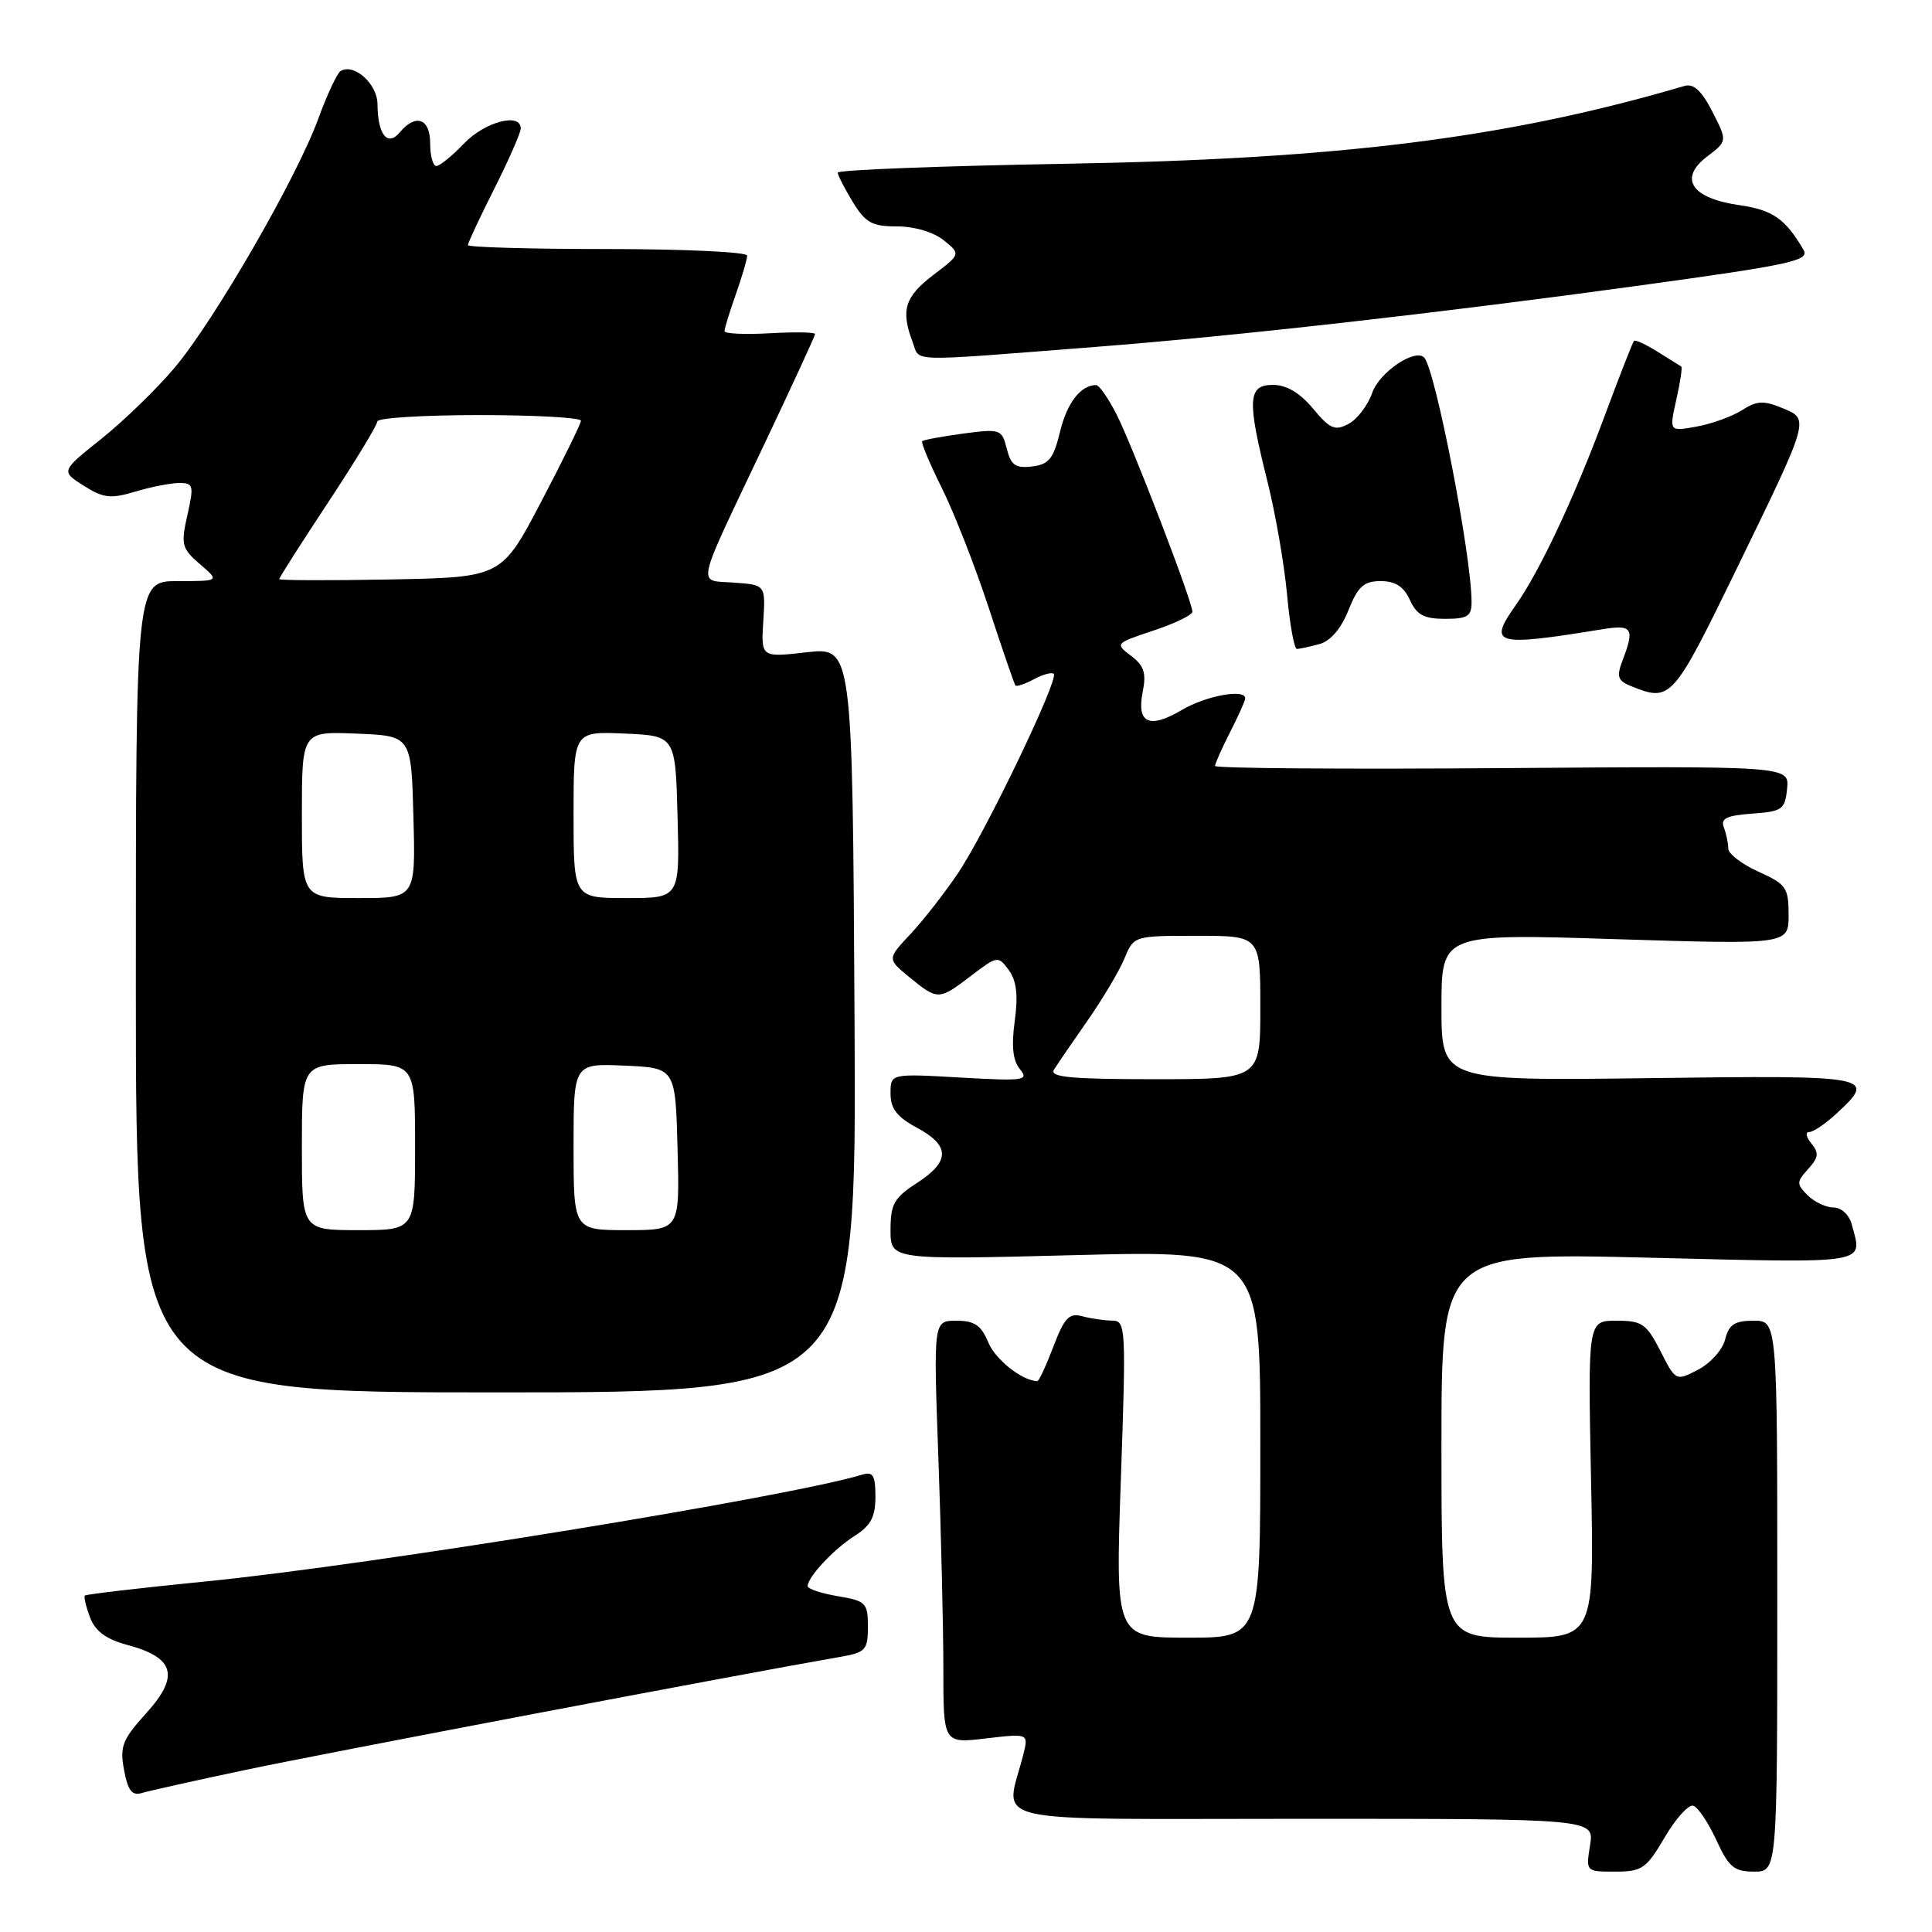 <?xml version="1.0" encoding="UTF-8" standalone="no"?>
<!DOCTYPE svg PUBLIC "-//W3C//DTD SVG 1.1//EN" "http://www.w3.org/Graphics/SVG/1.1/DTD/svg11.dtd" >
<svg xmlns="http://www.w3.org/2000/svg" xmlns:xlink="http://www.w3.org/1999/xlink" version="1.1" viewBox="0 0 256 256">
 <g >
 <path fill="currentColor"
d=" M 220.58 243.46 C 222.04 240.96 223.75 239.07 224.37 239.27 C 224.99 239.46 226.36 241.51 227.42 243.81 C 229.07 247.41 229.78 248.00 232.42 248.00 C 235.50 248.00 235.50 248.00 235.50 211.50 C 235.50 175.00 235.50 175.00 232.36 175.00 C 229.85 175.00 229.09 175.50 228.59 177.48 C 228.25 178.85 226.64 180.65 225.01 181.49 C 222.05 183.02 222.05 183.02 220.01 179.01 C 218.16 175.40 217.58 175.00 214.18 175.00 C 210.40 175.00 210.40 175.00 210.82 196.00 C 211.25 217.00 211.25 217.00 201.12 217.00 C 191.00 217.00 191.00 217.00 191.00 191.49 C 191.00 165.98 191.00 165.98 218.50 166.65 C 248.14 167.37 246.80 167.59 245.37 162.25 C 245.03 160.97 243.99 160.00 242.95 160.00 C 241.96 160.00 240.41 159.27 239.52 158.38 C 238.03 156.89 238.04 156.62 239.59 154.90 C 240.97 153.38 241.04 152.76 240.02 151.52 C 239.32 150.68 239.19 150.00 239.73 150.00 C 240.27 150.00 241.90 148.90 243.35 147.55 C 248.73 142.57 248.23 142.47 218.50 142.86 C 191.00 143.21 191.00 143.21 191.00 133.46 C 191.00 123.71 191.00 123.71 214.00 124.44 C 237.00 125.16 237.00 125.16 237.00 121.23 C 237.00 117.62 236.68 117.16 233.00 115.50 C 230.80 114.51 229.00 113.13 229.00 112.43 C 229.00 111.73 228.74 110.48 228.42 109.64 C 227.96 108.45 228.77 108.06 232.17 107.81 C 236.17 107.52 236.52 107.27 236.80 104.50 C 237.09 101.50 237.09 101.50 199.05 101.78 C 178.12 101.94 161.00 101.81 161.00 101.49 C 161.00 101.18 161.90 99.16 163.00 97.00 C 164.10 94.84 165.00 92.84 165.00 92.54 C 165.00 91.23 159.81 92.18 156.59 94.08 C 152.27 96.63 150.58 95.84 151.42 91.65 C 151.91 89.18 151.59 88.20 149.87 86.90 C 147.73 85.28 147.77 85.24 152.85 83.55 C 155.68 82.61 158.00 81.49 158.00 81.06 C 158.00 79.71 150.03 58.98 147.94 54.89 C 146.85 52.75 145.63 51.01 145.23 51.02 C 143.17 51.06 141.39 53.37 140.46 57.21 C 139.59 60.79 138.98 61.55 136.74 61.81 C 134.56 62.07 133.95 61.64 133.40 59.45 C 132.75 56.87 132.55 56.80 127.63 57.45 C 124.83 57.83 122.39 58.28 122.20 58.46 C 122.02 58.65 123.19 61.43 124.79 64.65 C 126.40 67.87 129.19 75.00 131.00 80.50 C 132.80 86.00 134.40 90.65 134.55 90.83 C 134.70 91.01 135.81 90.64 137.00 90.00 C 138.19 89.36 139.38 89.04 139.63 89.29 C 140.33 90.00 130.60 110.26 126.96 115.67 C 125.17 118.33 122.32 121.98 120.63 123.78 C 117.55 127.06 117.55 127.06 120.52 129.50 C 124.27 132.56 124.40 132.56 128.68 129.29 C 132.16 126.64 132.26 126.63 133.67 128.54 C 134.70 129.95 134.92 131.85 134.46 135.28 C 134.00 138.63 134.21 140.54 135.15 141.68 C 136.38 143.17 135.70 143.26 127.25 142.78 C 118.00 142.25 118.00 142.25 118.00 144.90 C 118.00 146.90 118.86 148.01 121.50 149.43 C 125.92 151.81 125.92 153.89 121.49 156.76 C 118.47 158.71 118.00 159.55 118.00 162.98 C 118.00 166.94 118.00 166.94 142.50 166.31 C 167.00 165.68 167.00 165.68 167.00 191.34 C 167.00 217.00 167.00 217.00 157.40 217.00 C 147.79 217.00 147.79 217.00 148.52 196.00 C 149.22 175.87 149.18 175.00 147.38 174.99 C 146.34 174.98 144.56 174.72 143.41 174.41 C 141.67 173.94 141.04 174.60 139.58 178.43 C 138.62 180.94 137.67 183.00 137.46 183.00 C 135.49 183.00 131.90 180.17 130.95 177.87 C 130.01 175.60 129.12 175.00 126.72 175.00 C 123.68 175.00 123.68 175.00 124.34 193.16 C 124.70 203.15 125.00 215.75 125.00 221.17 C 125.00 231.02 125.00 231.02 130.65 230.35 C 136.29 229.69 136.29 229.69 135.60 232.46 C 133.23 241.92 129.27 241.00 172.51 241.00 C 211.26 241.00 211.26 241.00 210.69 244.50 C 210.13 248.00 210.13 248.00 214.02 248.00 C 217.59 248.00 218.14 247.61 220.58 243.46 Z  M 32.50 234.53 C 42.49 232.41 98.32 221.80 111.25 219.56 C 114.71 218.96 115.00 218.65 115.00 215.54 C 115.00 212.39 114.74 212.13 111.00 211.50 C 108.80 211.13 107.01 210.53 107.02 210.16 C 107.06 208.92 110.50 205.25 113.25 203.51 C 115.38 202.16 116.00 201.00 116.00 198.32 C 116.00 195.49 115.68 194.96 114.25 195.40 C 104.54 198.35 49.16 207.37 27.53 209.52 C 18.75 210.39 11.42 211.25 11.25 211.42 C 11.08 211.58 11.39 212.89 11.93 214.31 C 12.63 216.16 14.06 217.21 16.94 217.98 C 23.14 219.65 23.81 222.09 19.41 226.97 C 16.20 230.52 15.85 231.41 16.44 234.55 C 16.95 237.28 17.50 237.98 18.80 237.58 C 19.74 237.30 25.90 235.92 32.50 234.53 Z  M 113.23 135.12 C 112.96 85.75 112.96 85.75 106.90 86.43 C 100.84 87.12 100.84 87.12 101.14 82.31 C 101.44 77.50 101.44 77.50 97.27 77.20 C 92.33 76.83 91.98 78.46 101.16 59.10 C 104.92 51.18 108.00 44.50 108.00 44.26 C 108.00 44.02 105.30 43.97 102.00 44.16 C 98.70 44.35 96.00 44.22 96.00 43.88 C 96.00 43.53 96.67 41.34 97.50 39.00 C 98.32 36.66 99.00 34.36 99.00 33.87 C 99.00 33.39 90.67 33.00 80.50 33.00 C 70.33 33.00 62.00 32.76 62.00 32.48 C 62.00 32.19 63.57 28.82 65.50 25.00 C 67.42 21.18 69.00 17.59 69.00 17.02 C 69.00 14.88 64.25 16.13 61.50 19.00 C 59.92 20.65 58.26 22.00 57.81 22.00 C 57.37 22.00 57.00 20.65 57.00 19.00 C 57.00 15.69 55.08 15.00 52.96 17.55 C 51.35 19.49 50.04 17.82 50.02 13.79 C 50.00 11.10 46.89 8.33 45.12 9.42 C 44.67 9.71 43.34 12.54 42.18 15.72 C 39.31 23.58 28.41 42.47 23.13 48.73 C 20.75 51.55 16.39 55.78 13.44 58.14 C 8.06 62.43 8.06 62.43 11.09 64.36 C 13.71 66.01 14.66 66.12 17.93 65.14 C 20.02 64.51 22.64 64.00 23.76 64.00 C 25.63 64.00 25.71 64.33 24.83 68.25 C 23.95 72.17 24.08 72.67 26.49 74.75 C 29.11 77.00 29.11 77.00 23.56 77.00 C 18.00 77.00 18.00 77.00 18.00 130.75 C 18.00 184.50 18.00 184.50 65.75 184.50 C 113.50 184.50 113.50 184.50 113.23 135.12 Z  M 229.93 75.75 C 239.92 55.22 239.81 55.58 236.12 54.05 C 233.70 53.05 232.77 53.10 230.84 54.34 C 229.55 55.17 226.85 56.15 224.83 56.52 C 221.17 57.19 221.17 57.19 222.12 52.96 C 222.64 50.64 222.94 48.66 222.78 48.57 C 222.63 48.47 221.22 47.59 219.66 46.62 C 218.10 45.64 216.69 44.99 216.51 45.17 C 216.34 45.35 214.52 50.00 212.48 55.50 C 208.54 66.07 203.99 75.74 200.87 80.15 C 197.13 85.45 198.01 85.70 212.25 83.39 C 216.30 82.73 216.63 83.22 215.01 87.47 C 214.16 89.71 214.33 90.20 216.26 90.97 C 221.36 93.02 221.70 92.64 229.93 75.75 Z  M 174.81 85.35 C 176.28 84.96 177.69 83.33 178.67 80.87 C 179.94 77.70 180.71 77.00 182.95 77.00 C 184.89 77.00 186.01 77.72 186.82 79.50 C 187.72 81.48 188.69 82.00 191.48 82.00 C 194.47 82.00 195.00 81.66 194.99 79.75 C 194.98 73.59 190.17 48.83 188.70 47.37 C 187.48 46.14 182.78 49.33 181.84 52.02 C 181.26 53.68 179.85 55.55 178.70 56.16 C 176.89 57.13 176.24 56.85 173.98 54.14 C 172.24 52.05 170.46 51.00 168.68 51.00 C 165.33 51.00 165.22 52.94 167.94 63.78 C 169.00 68.02 170.17 74.76 170.54 78.75 C 170.90 82.74 171.49 85.99 171.85 85.99 C 172.21 85.98 173.54 85.69 174.81 85.35 Z  M 145.00 45.98 C 163.59 44.54 190.24 41.54 217.21 37.84 C 237.34 35.07 239.81 34.54 238.98 33.11 C 236.55 28.97 234.90 27.82 230.45 27.18 C 224.12 26.27 222.39 23.65 226.19 20.75 C 228.89 18.70 228.89 18.70 226.90 14.80 C 225.47 12.01 224.42 11.04 223.20 11.39 C 199.71 18.29 177.62 21.07 141.25 21.70 C 124.61 21.99 111.00 22.52 111.00 22.87 C 111.01 23.21 111.90 24.96 112.99 26.75 C 114.68 29.52 115.54 30.00 118.87 30.00 C 121.17 30.00 123.71 30.76 125.04 31.83 C 127.31 33.67 127.31 33.67 123.65 36.45 C 119.89 39.32 119.33 41.12 120.92 45.30 C 121.96 48.01 119.67 47.95 145.00 45.98 Z  M 139.65 141.75 C 140.07 141.06 142.07 138.15 144.08 135.27 C 146.09 132.39 148.30 128.68 148.99 127.02 C 150.24 124.00 150.24 124.00 158.62 124.00 C 167.00 124.00 167.00 124.00 167.00 133.50 C 167.00 143.00 167.00 143.00 152.94 143.00 C 141.95 143.00 139.05 142.73 139.65 141.75 Z  M 40.00 152.00 C 40.00 141.00 40.00 141.00 47.50 141.00 C 55.00 141.00 55.00 141.00 55.00 152.00 C 55.00 163.00 55.00 163.00 47.50 163.00 C 40.00 163.00 40.00 163.00 40.00 152.00 Z  M 76.00 151.95 C 76.00 140.91 76.00 140.91 82.75 141.20 C 89.50 141.50 89.50 141.50 89.78 152.25 C 90.07 163.00 90.07 163.00 83.03 163.00 C 76.00 163.00 76.00 163.00 76.00 151.95 Z  M 40.00 107.96 C 40.00 96.91 40.00 96.91 47.25 97.21 C 54.50 97.50 54.50 97.50 54.78 108.25 C 55.07 119.00 55.07 119.00 47.53 119.00 C 40.00 119.00 40.00 119.00 40.00 107.96 Z  M 76.00 107.95 C 76.00 96.91 76.00 96.91 82.75 97.20 C 89.50 97.50 89.50 97.50 89.78 108.25 C 90.07 119.00 90.07 119.00 83.03 119.00 C 76.00 119.00 76.00 119.00 76.00 107.95 Z  M 37.00 76.73 C 37.00 76.54 39.92 71.96 43.50 66.54 C 47.08 61.12 50.00 56.30 50.00 55.84 C 50.00 55.38 56.08 55.00 63.50 55.00 C 70.92 55.00 76.99 55.34 76.98 55.75 C 76.96 56.16 74.59 61.00 71.70 66.50 C 66.46 76.50 66.46 76.50 51.73 76.78 C 43.63 76.93 37.00 76.91 37.00 76.73 Z "/>
</g>
</svg>